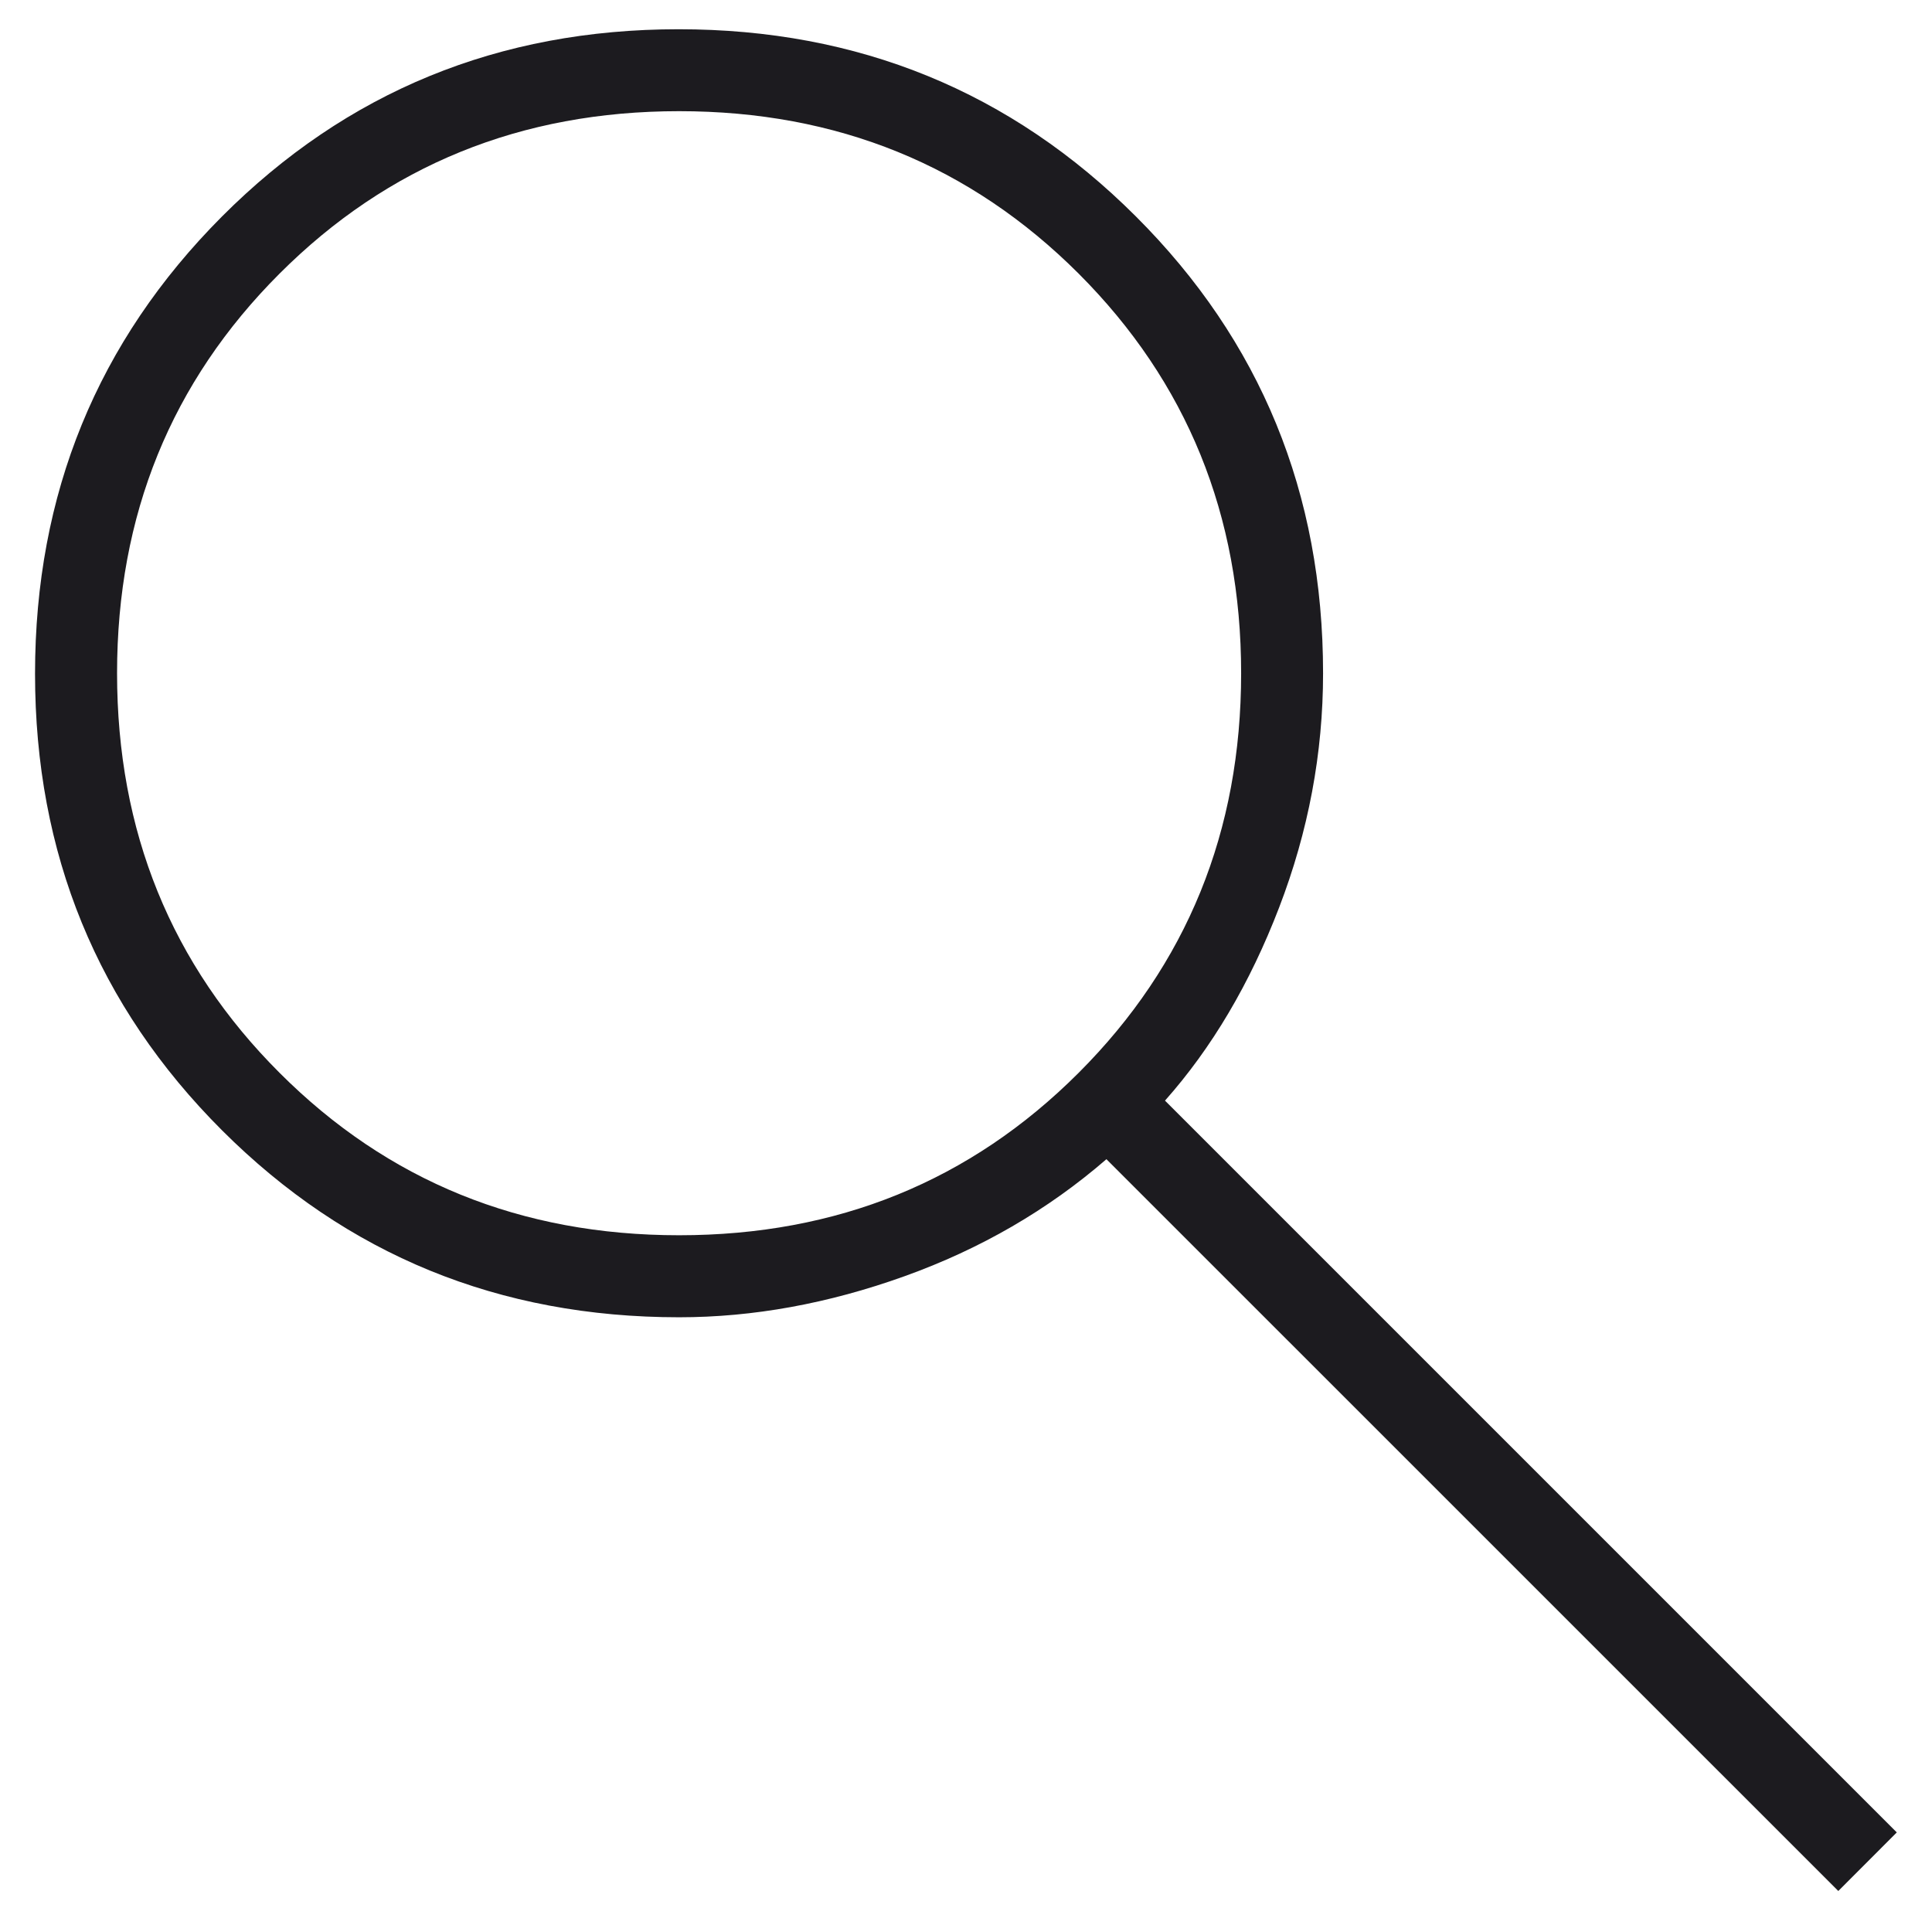<svg width="22" height="22" viewBox="0 0 22 22" fill="none" xmlns="http://www.w3.org/2000/svg">
<path id="search" d="M20.933 21.533L12.599 13.2C11.933 13.777 11.166 14.222 10.299 14.533C9.433 14.844 8.577 15 7.733 15C5.683 15 3.949 14.29 2.529 12.872C1.109 11.453 0.399 9.72 0.399 7.672C0.399 5.624 1.109 3.889 2.527 2.466C3.946 1.044 5.679 0.333 7.727 0.333C9.775 0.333 11.511 1.043 12.933 2.463C14.355 3.882 15.066 5.617 15.066 7.666C15.066 8.577 14.899 9.466 14.566 10.333C14.233 11.2 13.799 11.933 13.266 12.533L21.599 20.866L20.933 21.533ZM7.733 14.066C9.533 14.066 11.049 13.45 12.283 12.216C13.516 10.983 14.133 9.466 14.133 7.666C14.133 5.866 13.516 4.35 12.283 3.116C11.049 1.883 9.533 1.266 7.733 1.266C5.933 1.266 4.416 1.883 3.183 3.116C1.949 4.35 1.333 5.866 1.333 7.666C1.333 9.466 1.949 10.983 3.183 12.216C4.416 13.45 5.933 14.066 7.733 14.066Z" fill="#1C1B1F"/>
</svg>
